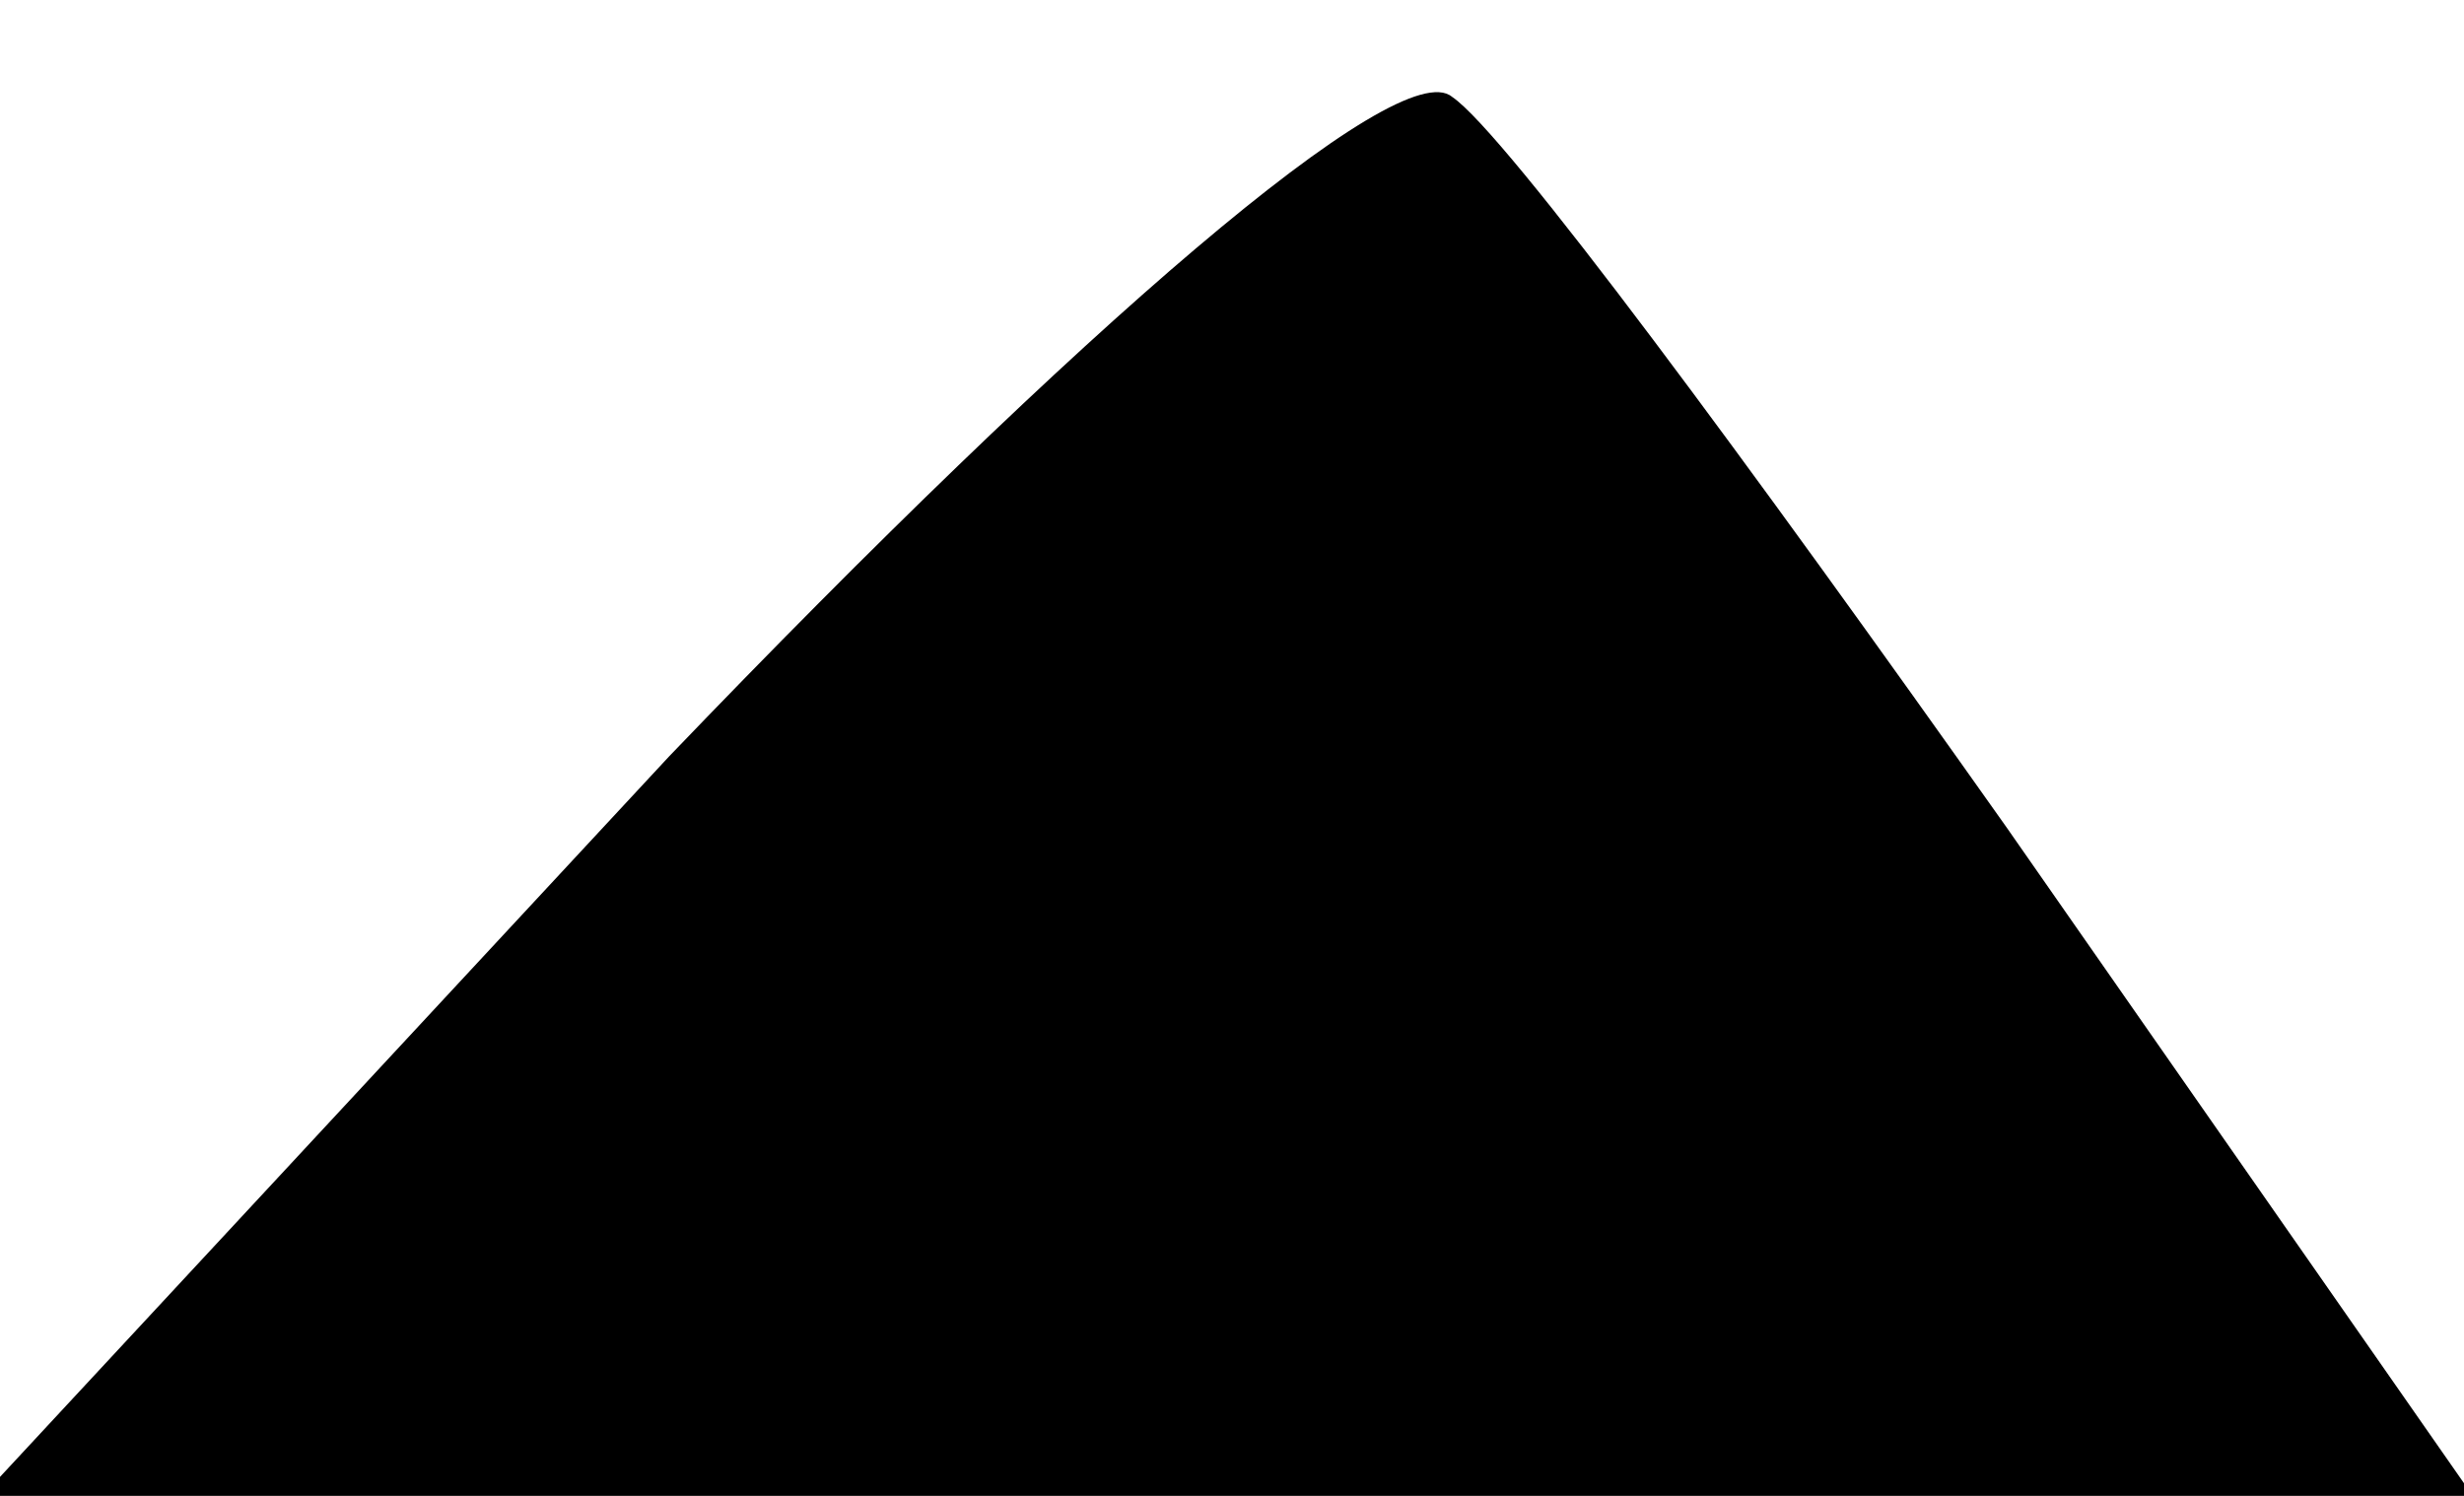 <?xml version="1.0" standalone="no"?>
<!DOCTYPE svg PUBLIC "-//W3C//DTD SVG 20010904//EN"
 "http://www.w3.org/TR/2001/REC-SVG-20010904/DTD/svg10.dtd">
<svg version="1.0" xmlns="http://www.w3.org/2000/svg"
 width="28pt" height="17pt" viewBox="0 0 28 17"
 preserveAspectRatio="xMidYMid meet">
<g transform="translate(0,17) scale(0.1,-0.1)"
fill="#000000" stroke="none">
<path fill="#000000" stroke="none" d="M76 84 l-78 -84 141 0 142 0 -53 76
c-29 41 -57 79 -63 83 -6 5 -42 -26 -89 -75z"/>
</g>
</svg>
